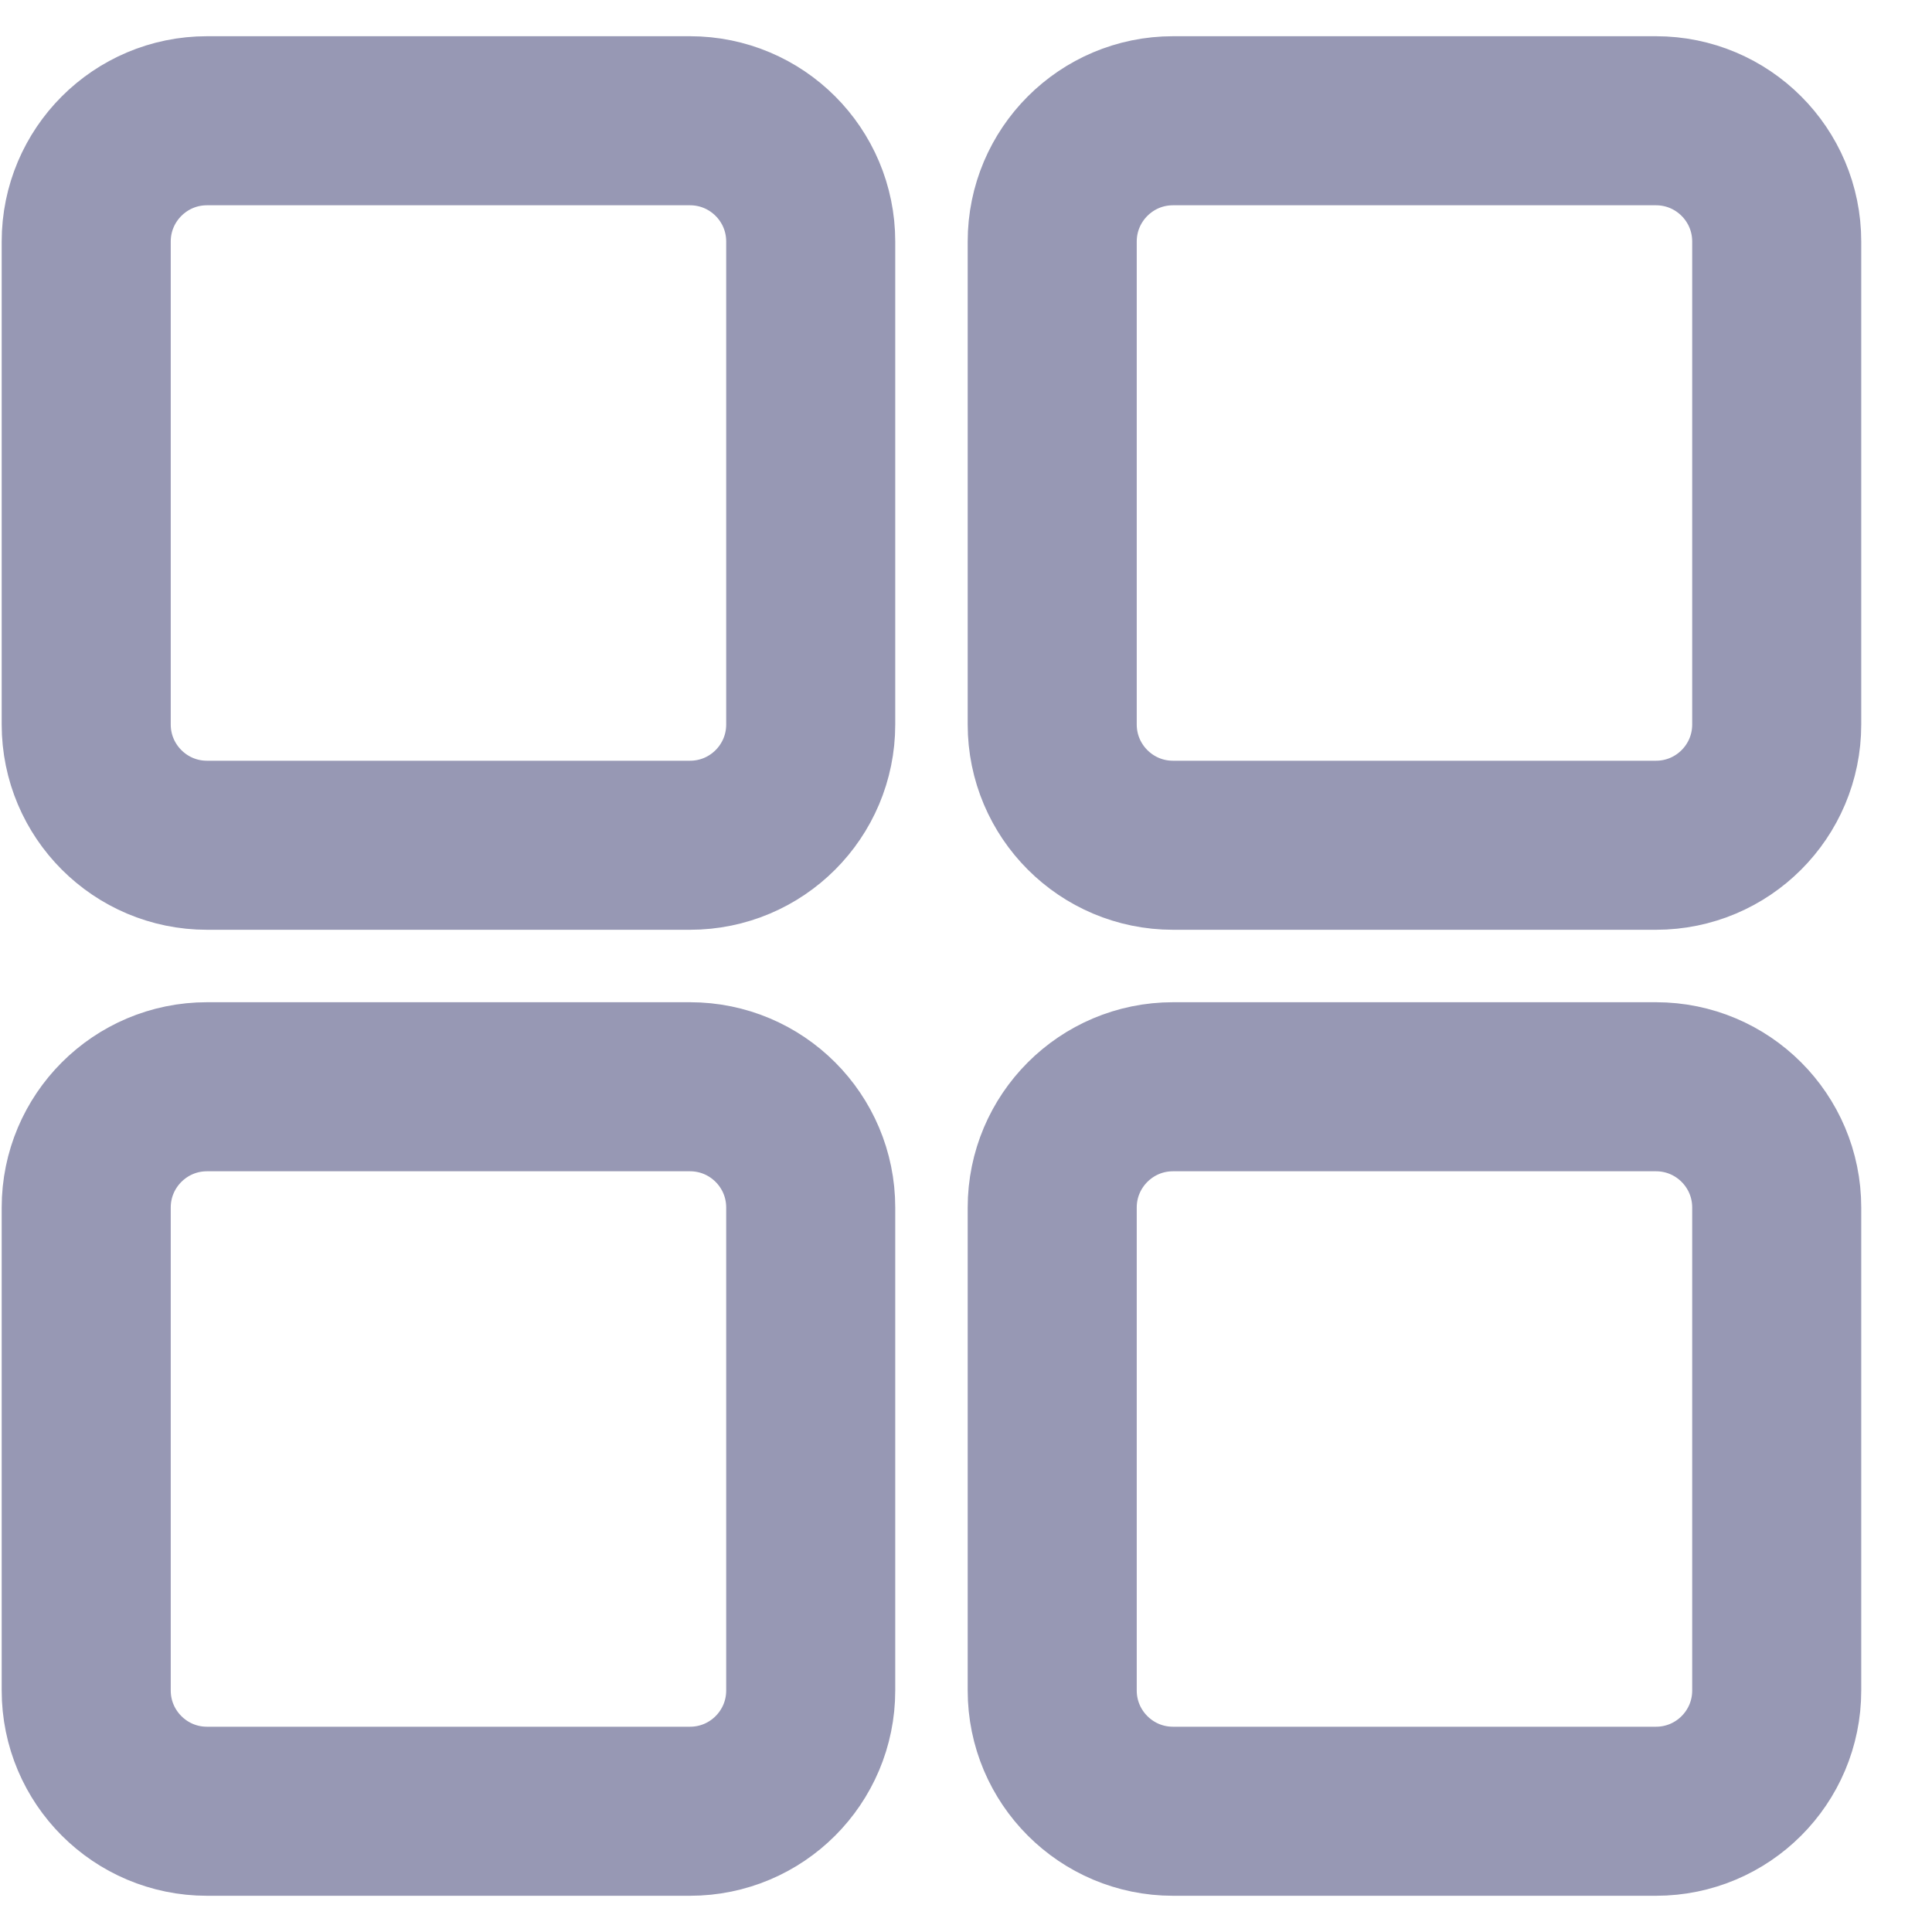 <svg width="16" height="16" viewBox="0 0 16 16" fill="none" xmlns="http://www.w3.org/2000/svg">
<path d="M5.714 1H1.714C1.162 1 0.714 1.448 0.714 2V6C0.714 6.552 1.162 7 1.714 7H5.714C6.267 7 6.714 6.552 6.714 6V2C6.714 1.448 6.267 1 5.714 1Z" stroke="#9798B4" stroke-width="1.4"/>
<path d="M13.714 1H9.714C9.162 1 8.714 1.448 8.714 2V6C8.714 6.552 9.162 7 9.714 7H13.714C14.267 7 14.714 6.552 14.714 6V2C14.714 1.448 14.267 1 13.714 1Z" stroke="#9798B4" stroke-width="1.4"/>
<path d="M13.714 9H9.714C9.162 9 8.714 9.448 8.714 10V14C8.714 14.552 9.162 15 9.714 15H13.714C14.267 15 14.714 14.552 14.714 14V10C14.714 9.448 14.267 9 13.714 9Z" stroke="#9798B4" stroke-width="1.4"/>
<path d="M5.714 9H1.714C1.162 9 0.714 9.448 0.714 10V14C0.714 14.552 1.162 15 1.714 15H5.714C6.267 15 6.714 14.552 6.714 14V10C6.714 9.448 6.267 9 5.714 9Z" stroke="#9798B4" stroke-width="1.4"/>
</svg>
